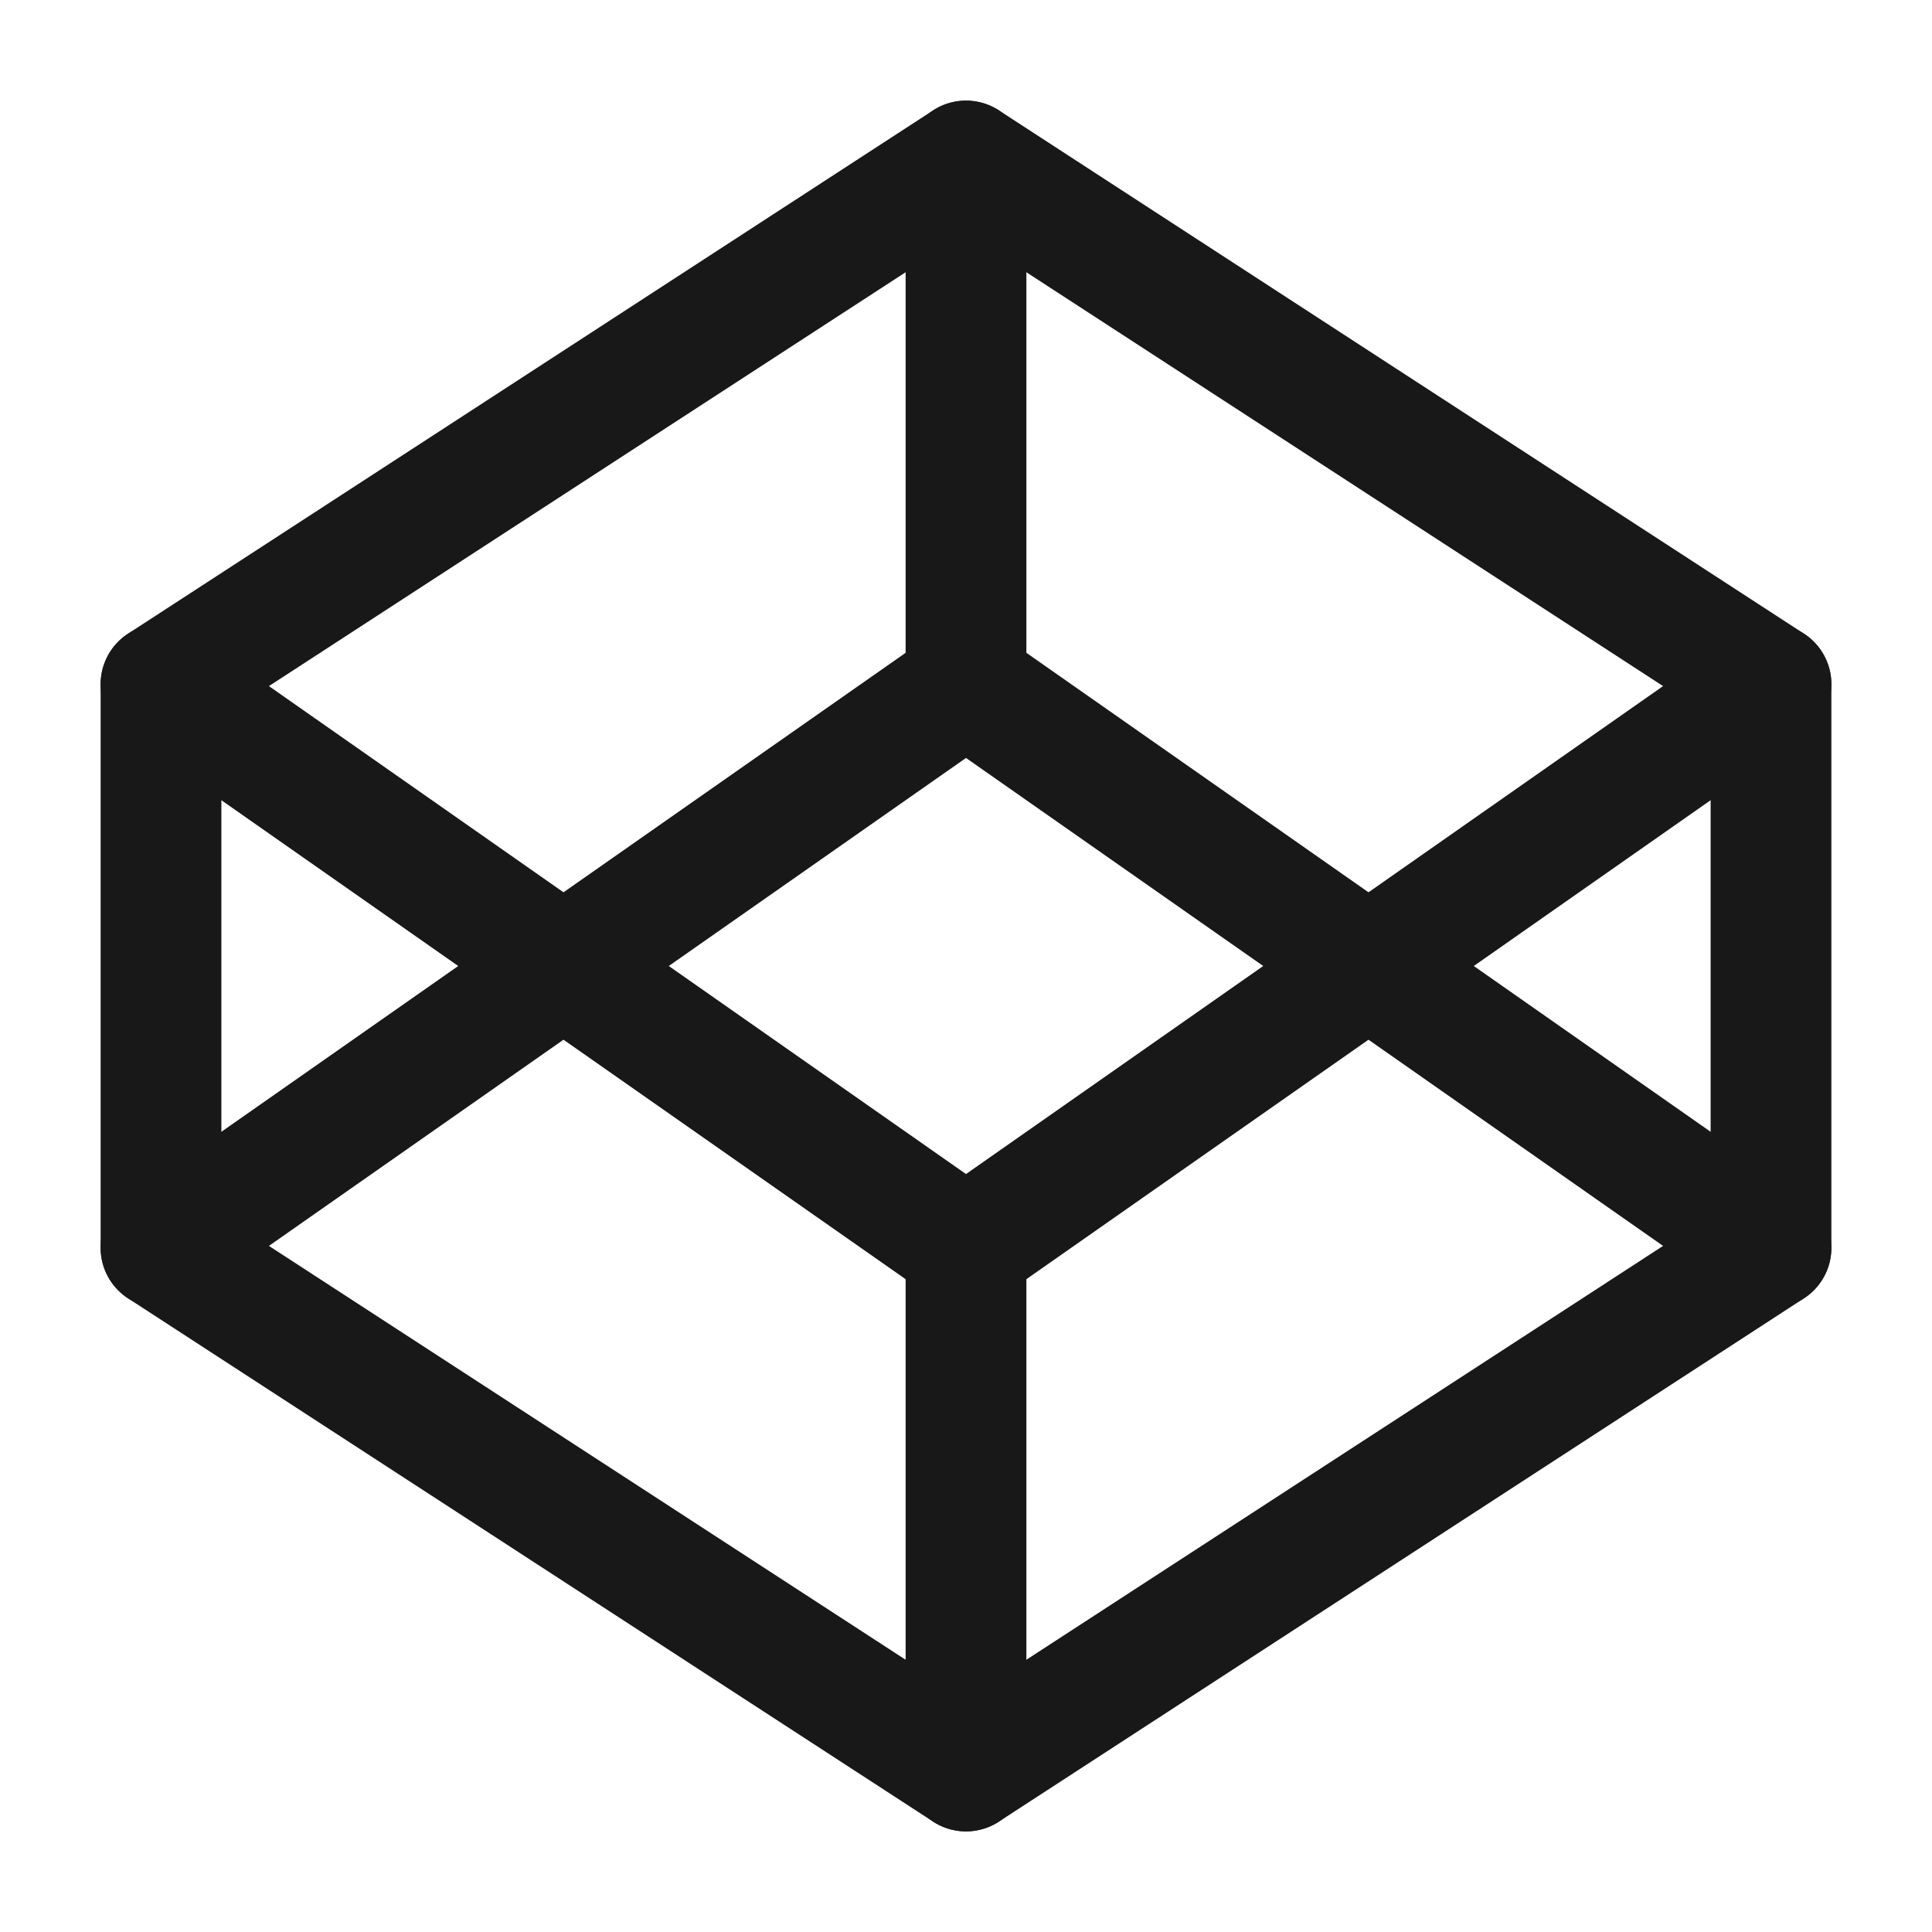 <svg width="24" height="24" viewBox="0 0 24 24" fill="none" xmlns="http://www.w3.org/2000/svg">
<path fill-rule="evenodd" clip-rule="evenodd" d="M12 2L22 8.5V15.5L12 22L2 15.5V8.5L12 2V2Z" stroke="#181818" stroke-width="1.5" stroke-linecap="round" stroke-linejoin="round"/>
<path d="M12 22V15.5" stroke="#181818" stroke-width="1.5" stroke-linecap="round" stroke-linejoin="round"/>
<path d="M22 8.5L12 15.5L2 8.5" stroke="#181818" stroke-width="1.5" stroke-linecap="round" stroke-linejoin="round"/>
<path d="M2 15.5L12 8.5L22 15.5" stroke="#181818" stroke-width="1.5" stroke-linecap="round" stroke-linejoin="round"/>
<path d="M12 2V8.5" stroke="#181818" stroke-width="1.5" stroke-linecap="round" stroke-linejoin="round"/>
</svg>

